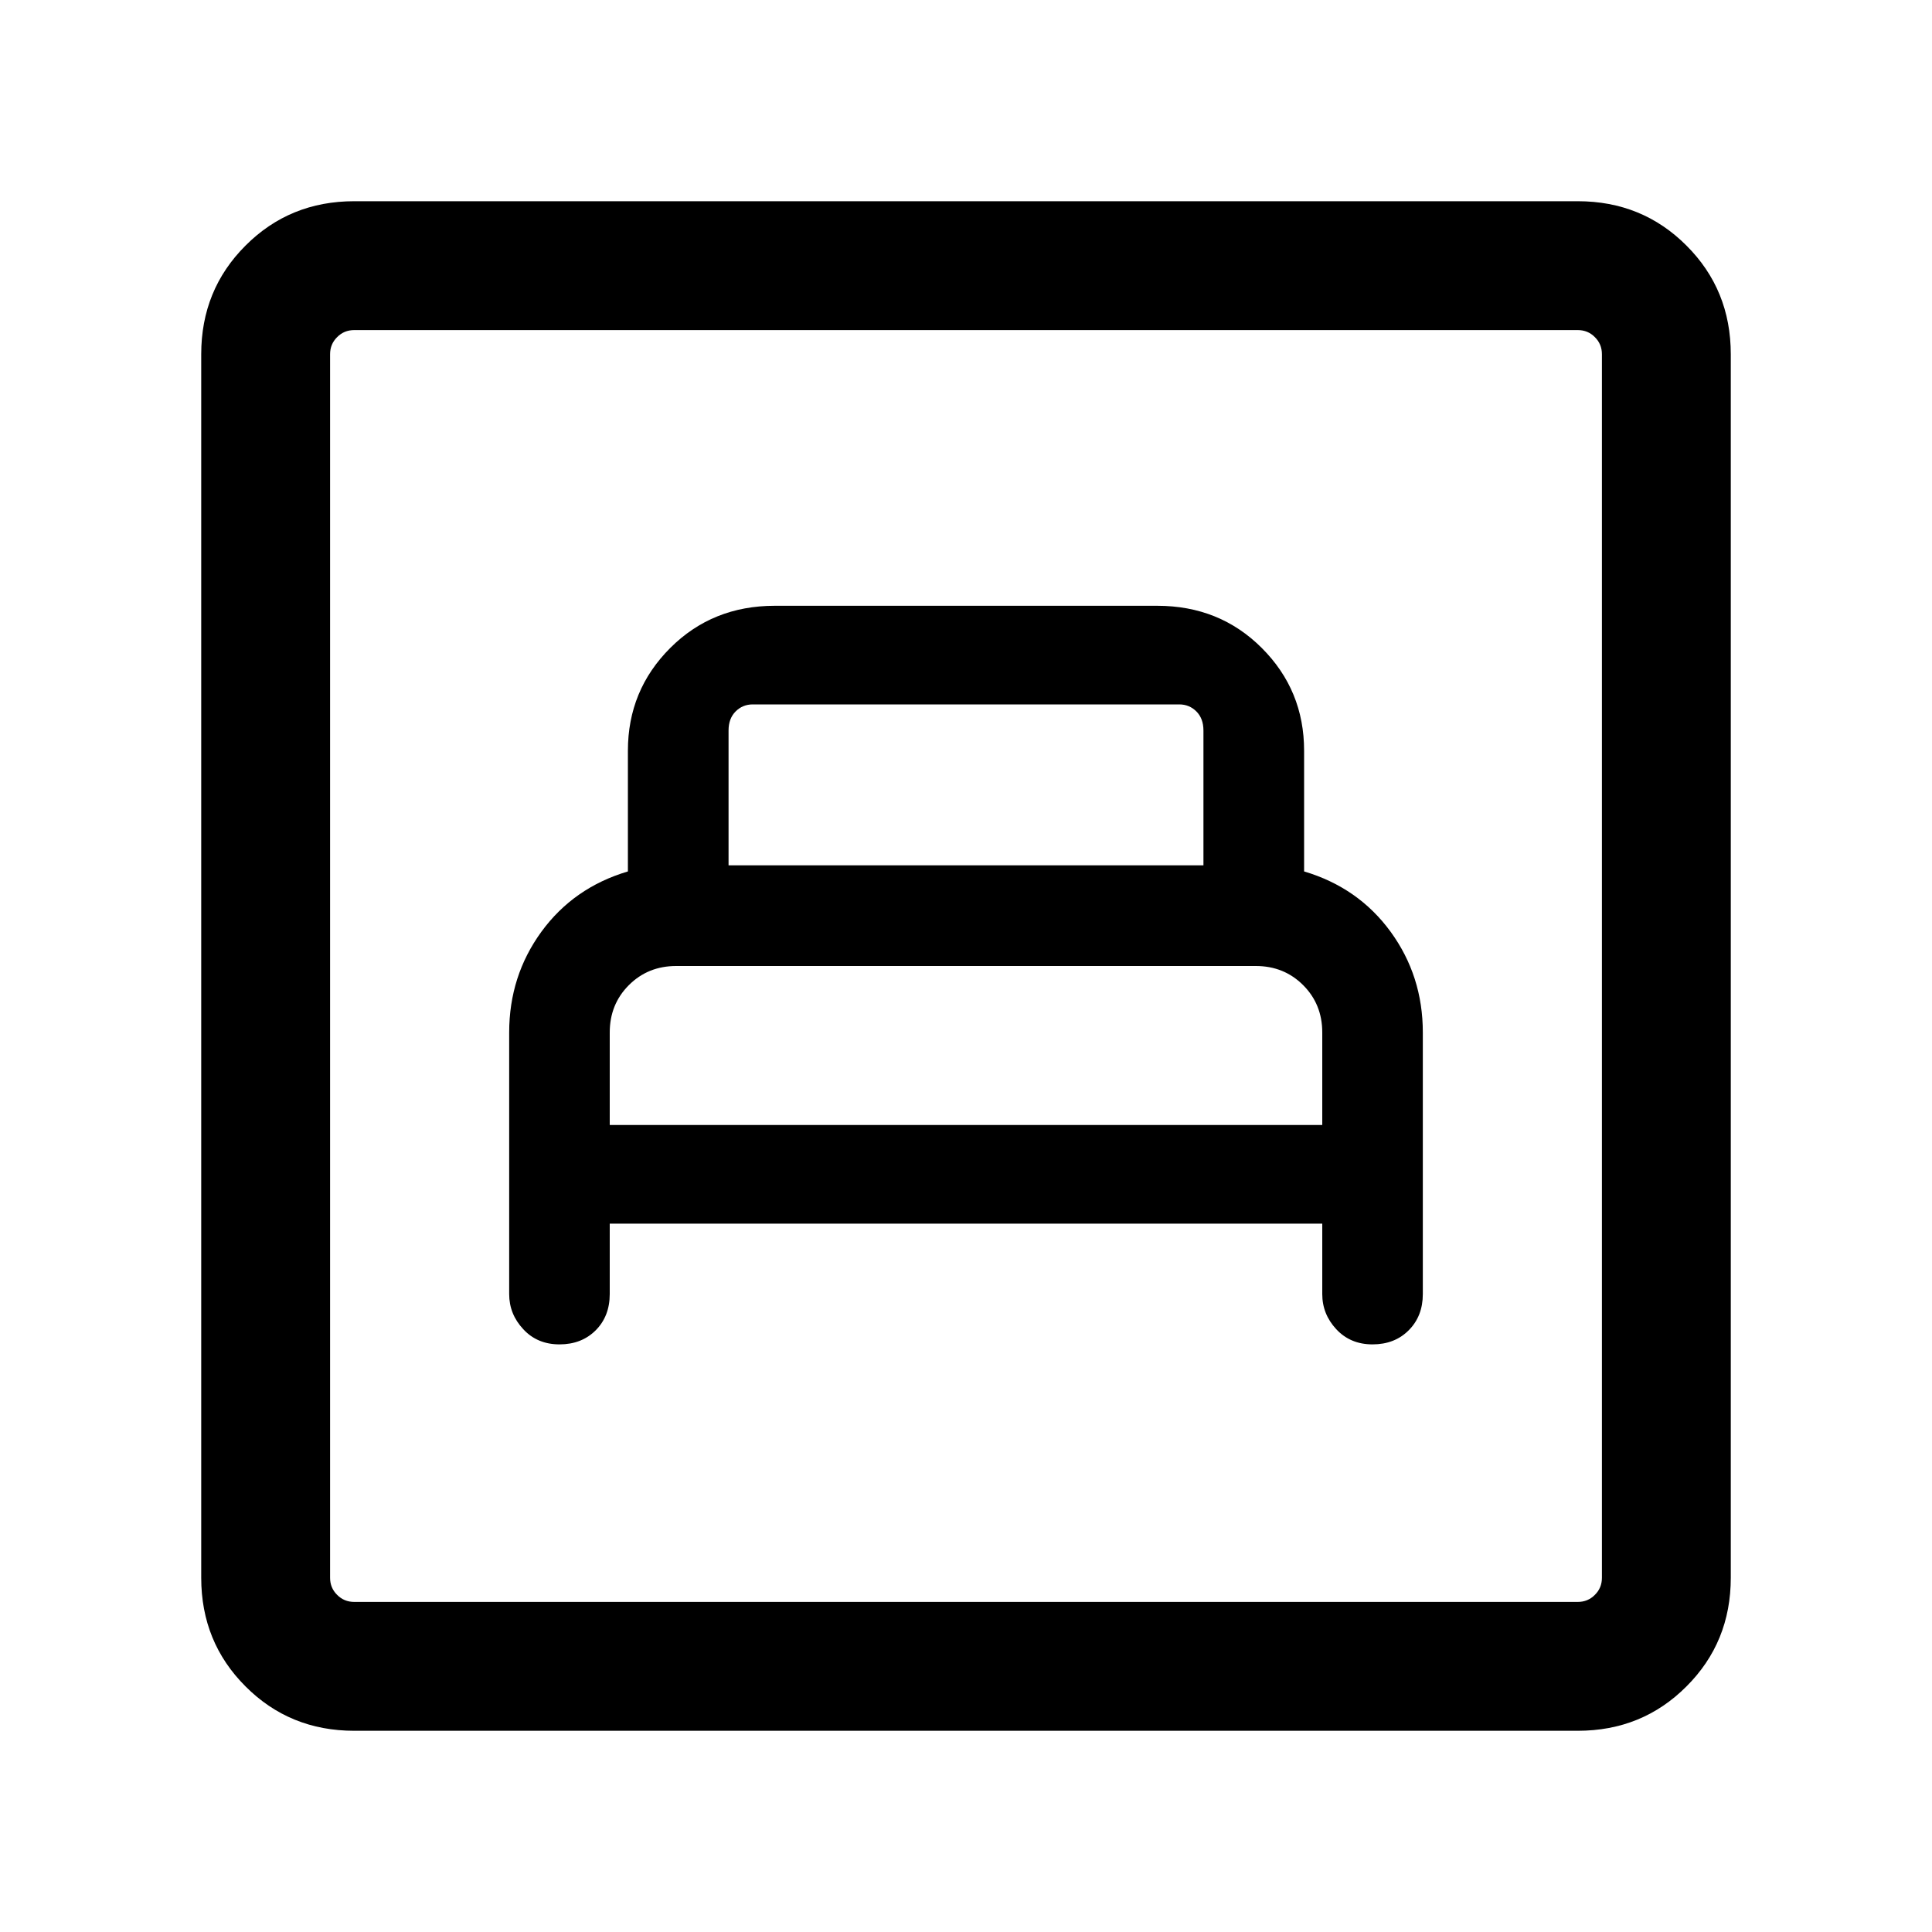 <svg xmlns="http://www.w3.org/2000/svg" height="20" width="20"><path d="M6.312 12.667H13.688V13.396Q13.688 13.604 13.833 13.76Q13.979 13.917 14.208 13.917Q14.438 13.917 14.583 13.771Q14.729 13.625 14.729 13.396V10.688Q14.729 10.104 14.396 9.646Q14.062 9.188 13.5 9.021V7.771Q13.5 7.146 13.062 6.708Q12.625 6.271 11.979 6.271H8.021Q7.375 6.271 6.938 6.708Q6.5 7.146 6.5 7.771V9.021Q5.938 9.188 5.604 9.646Q5.271 10.104 5.271 10.688V13.396Q5.271 13.604 5.417 13.76Q5.562 13.917 5.792 13.917Q6.021 13.917 6.167 13.771Q6.312 13.625 6.312 13.396ZM7.542 8.958V7.562Q7.542 7.438 7.615 7.365Q7.688 7.292 7.792 7.292H12.208Q12.312 7.292 12.385 7.365Q12.458 7.438 12.458 7.562V8.958ZM6.312 11.646V10.688Q6.312 10.396 6.51 10.198Q6.708 10 7 10H13Q13.292 10 13.49 10.198Q13.688 10.396 13.688 10.688V11.646ZM3.667 17.917Q3 17.917 2.542 17.458Q2.083 17 2.083 16.333V3.667Q2.083 3 2.542 2.542Q3 2.083 3.667 2.083H16.333Q17 2.083 17.458 2.542Q17.917 3 17.917 3.667V16.333Q17.917 17 17.458 17.458Q17 17.917 16.333 17.917ZM3.667 16.583H16.333Q16.438 16.583 16.51 16.51Q16.583 16.438 16.583 16.333V3.667Q16.583 3.562 16.51 3.49Q16.438 3.417 16.333 3.417H3.667Q3.562 3.417 3.49 3.49Q3.417 3.562 3.417 3.667V16.333Q3.417 16.438 3.49 16.51Q3.562 16.583 3.667 16.583ZM3.417 16.583Q3.417 16.583 3.417 16.51Q3.417 16.438 3.417 16.333V3.667Q3.417 3.562 3.417 3.49Q3.417 3.417 3.417 3.417Q3.417 3.417 3.417 3.49Q3.417 3.562 3.417 3.667V16.333Q3.417 16.438 3.417 16.51Q3.417 16.583 3.417 16.583Z"/></svg>